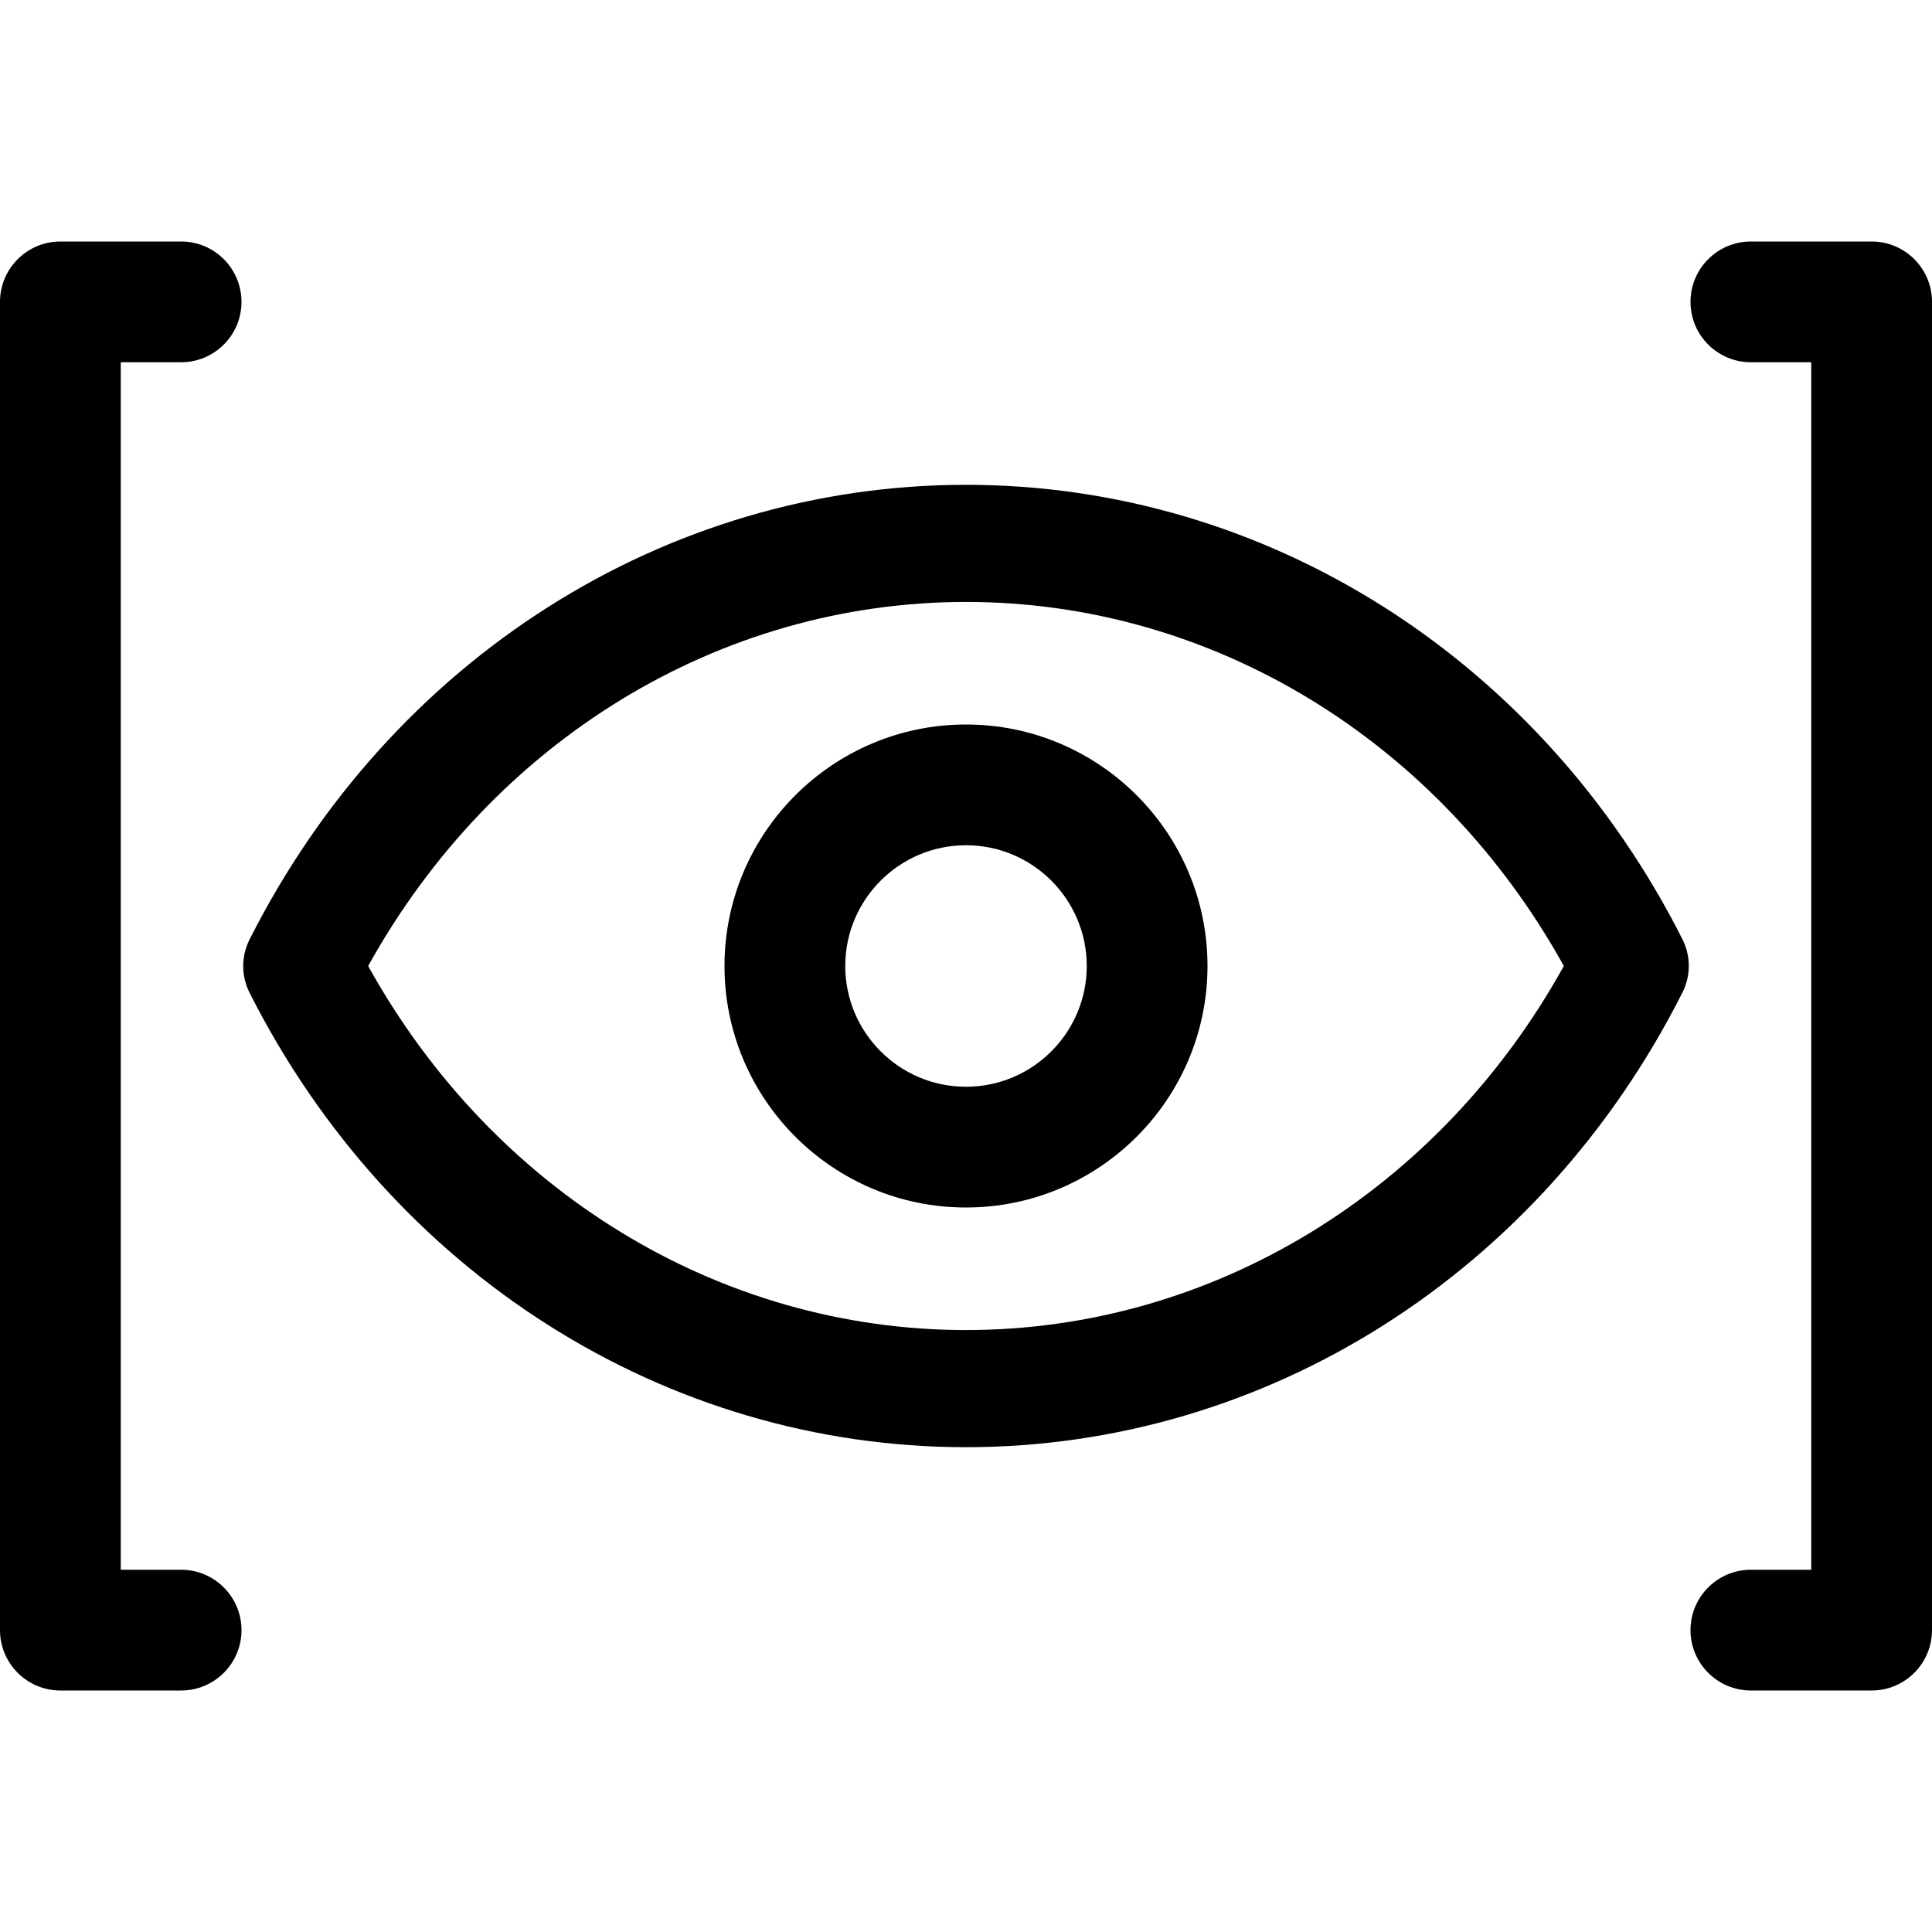 <svg version="1.1" xmlns="http://www.w3.org/2000/svg" width="16" height="16" viewBox="0 0 16 16">
<title>materialized-view</title>
<path d="M8 4.015c-2.488 0-4.762 1.443-5.934 3.767-0.069 0.138-0.069 0.3 0 0.438 1.172 2.322 3.446 3.765 5.934 3.765s4.762-1.443 5.934-3.767c0.069-0.138 0.069-0.3 0-0.438-1.172-2.322-3.446-3.765-5.934-3.765zM8 11.015c-2.041 0-3.917-1.149-4.951-3.015 1.034-1.866 2.91-3.015 4.951-3.015s3.917 1.149 4.951 3.015c-1.034 1.866-2.91 3.015-4.951 3.015z"></path>
<path d="M1.5 3c0.276 0 0.5-0.224 0.5-0.5s-0.224-0.5-0.5-0.5h-1c-0.276 0-0.5 0.224-0.5 0.5v11c0 0.276 0.224 0.5 0.5 0.5h1c0.276 0 0.5-0.224 0.5-0.5s-0.224-0.5-0.5-0.5h-0.5v-10h0.5z"></path>
<path d="M15.5 2h-1c-0.276 0-0.5 0.224-0.5 0.5s0.224 0.5 0.5 0.5h0.5v10h-0.5c-0.276 0-0.5 0.224-0.5 0.5s0.224 0.5 0.5 0.5h1c0.276 0 0.5-0.224 0.5-0.5v-11c0-0.276-0.224-0.5-0.5-0.5z"></path>
<path d="M8 6c-1.103 0-2 0.897-2 2s0.897 2 2 2 2-0.897 2-2-0.897-2-2-2zM8 9c-0.552 0-1-0.449-1-1s0.448-1 1-1 1 0.449 1 1-0.448 1-1 1z"></path>
</svg>
